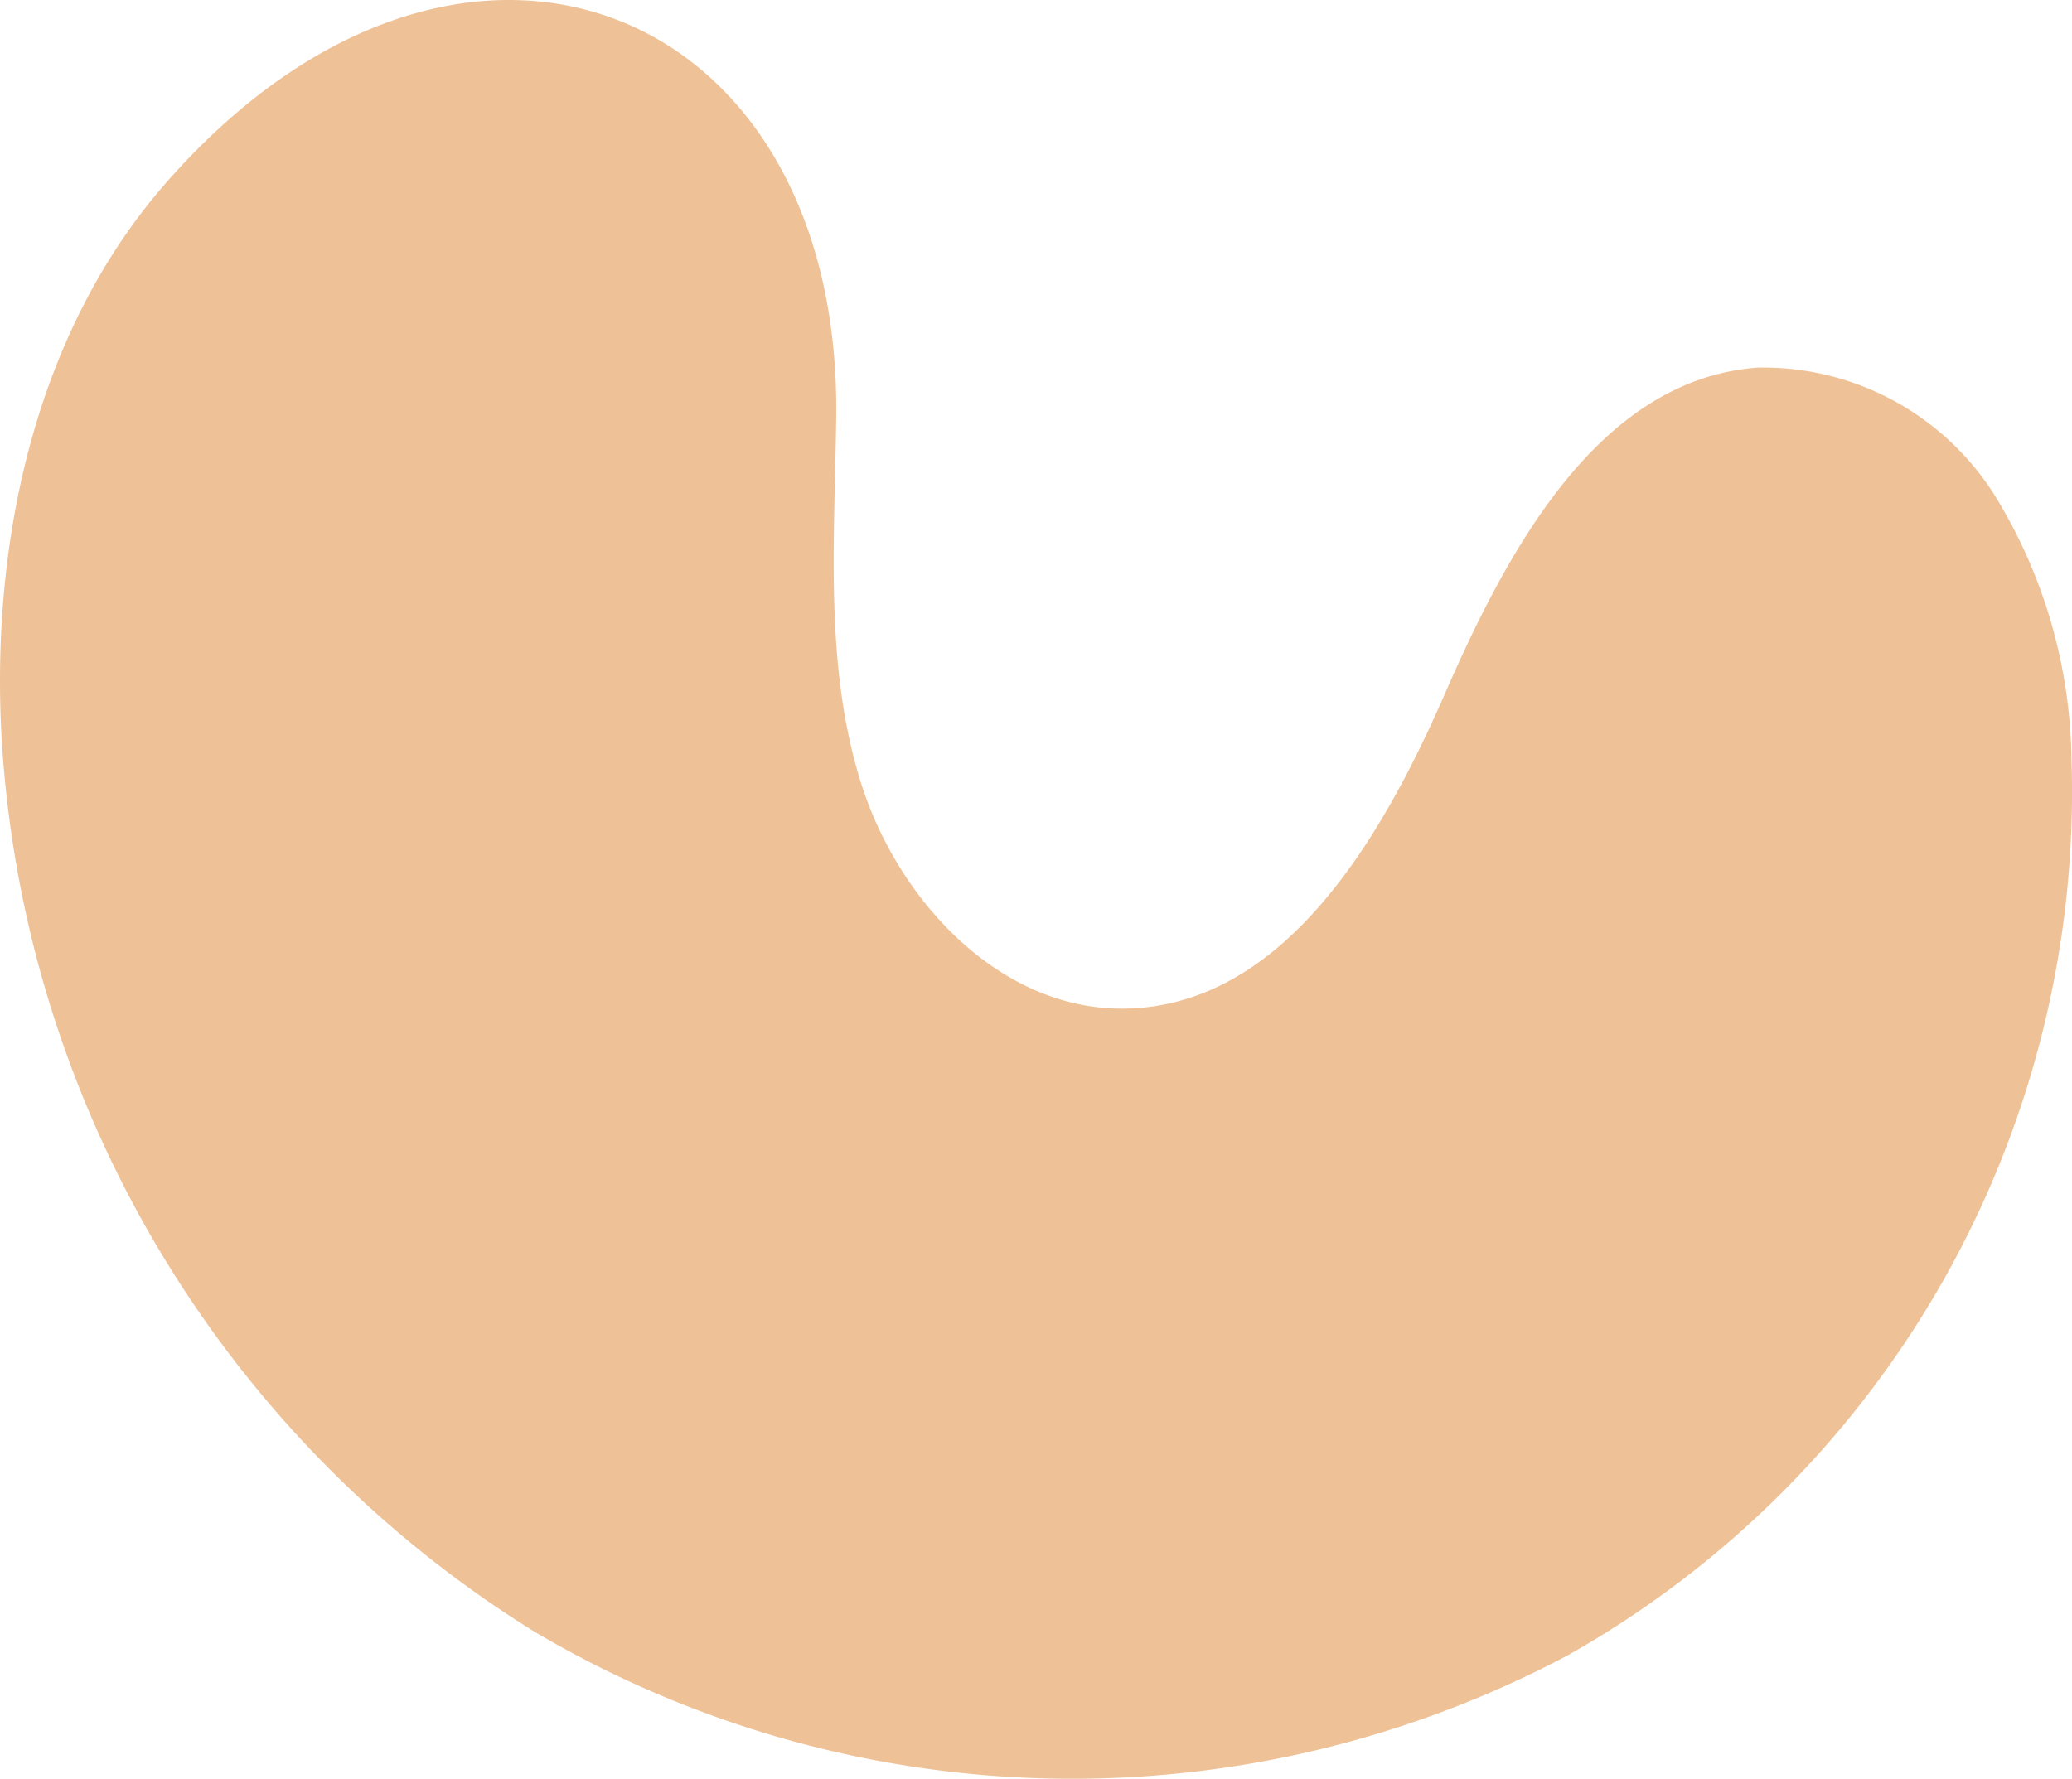 <svg xmlns="http://www.w3.org/2000/svg" width="61.966" height="53.208" viewBox="0 0 61.966 53.208">
  <path id="Path_293" data-name="Path 293" d="M643.557,122.265c-3.92,4.455-5.277,10.709-4.947,16.634a33.807,33.807,0,0,0,15.933,26.739,31.587,31.587,0,0,0,30.929.695,29.653,29.653,0,0,0,15.04-26.8,15.414,15.414,0,0,0-2.33-7.941,8.185,8.185,0,0,0-7.063-3.765c-4.731.356-7.445,5.4-9.342,9.748s-4.819,9.345-9.563,9.427c-3.7.064-6.761-3.177-7.886-6.7s-.8-7.317-.758-11.016C663.715,116.912,652.354,112.267,643.557,122.265Z" transform="translate(-638.562 -116.83)" fill="#efc196"/>
</svg>
